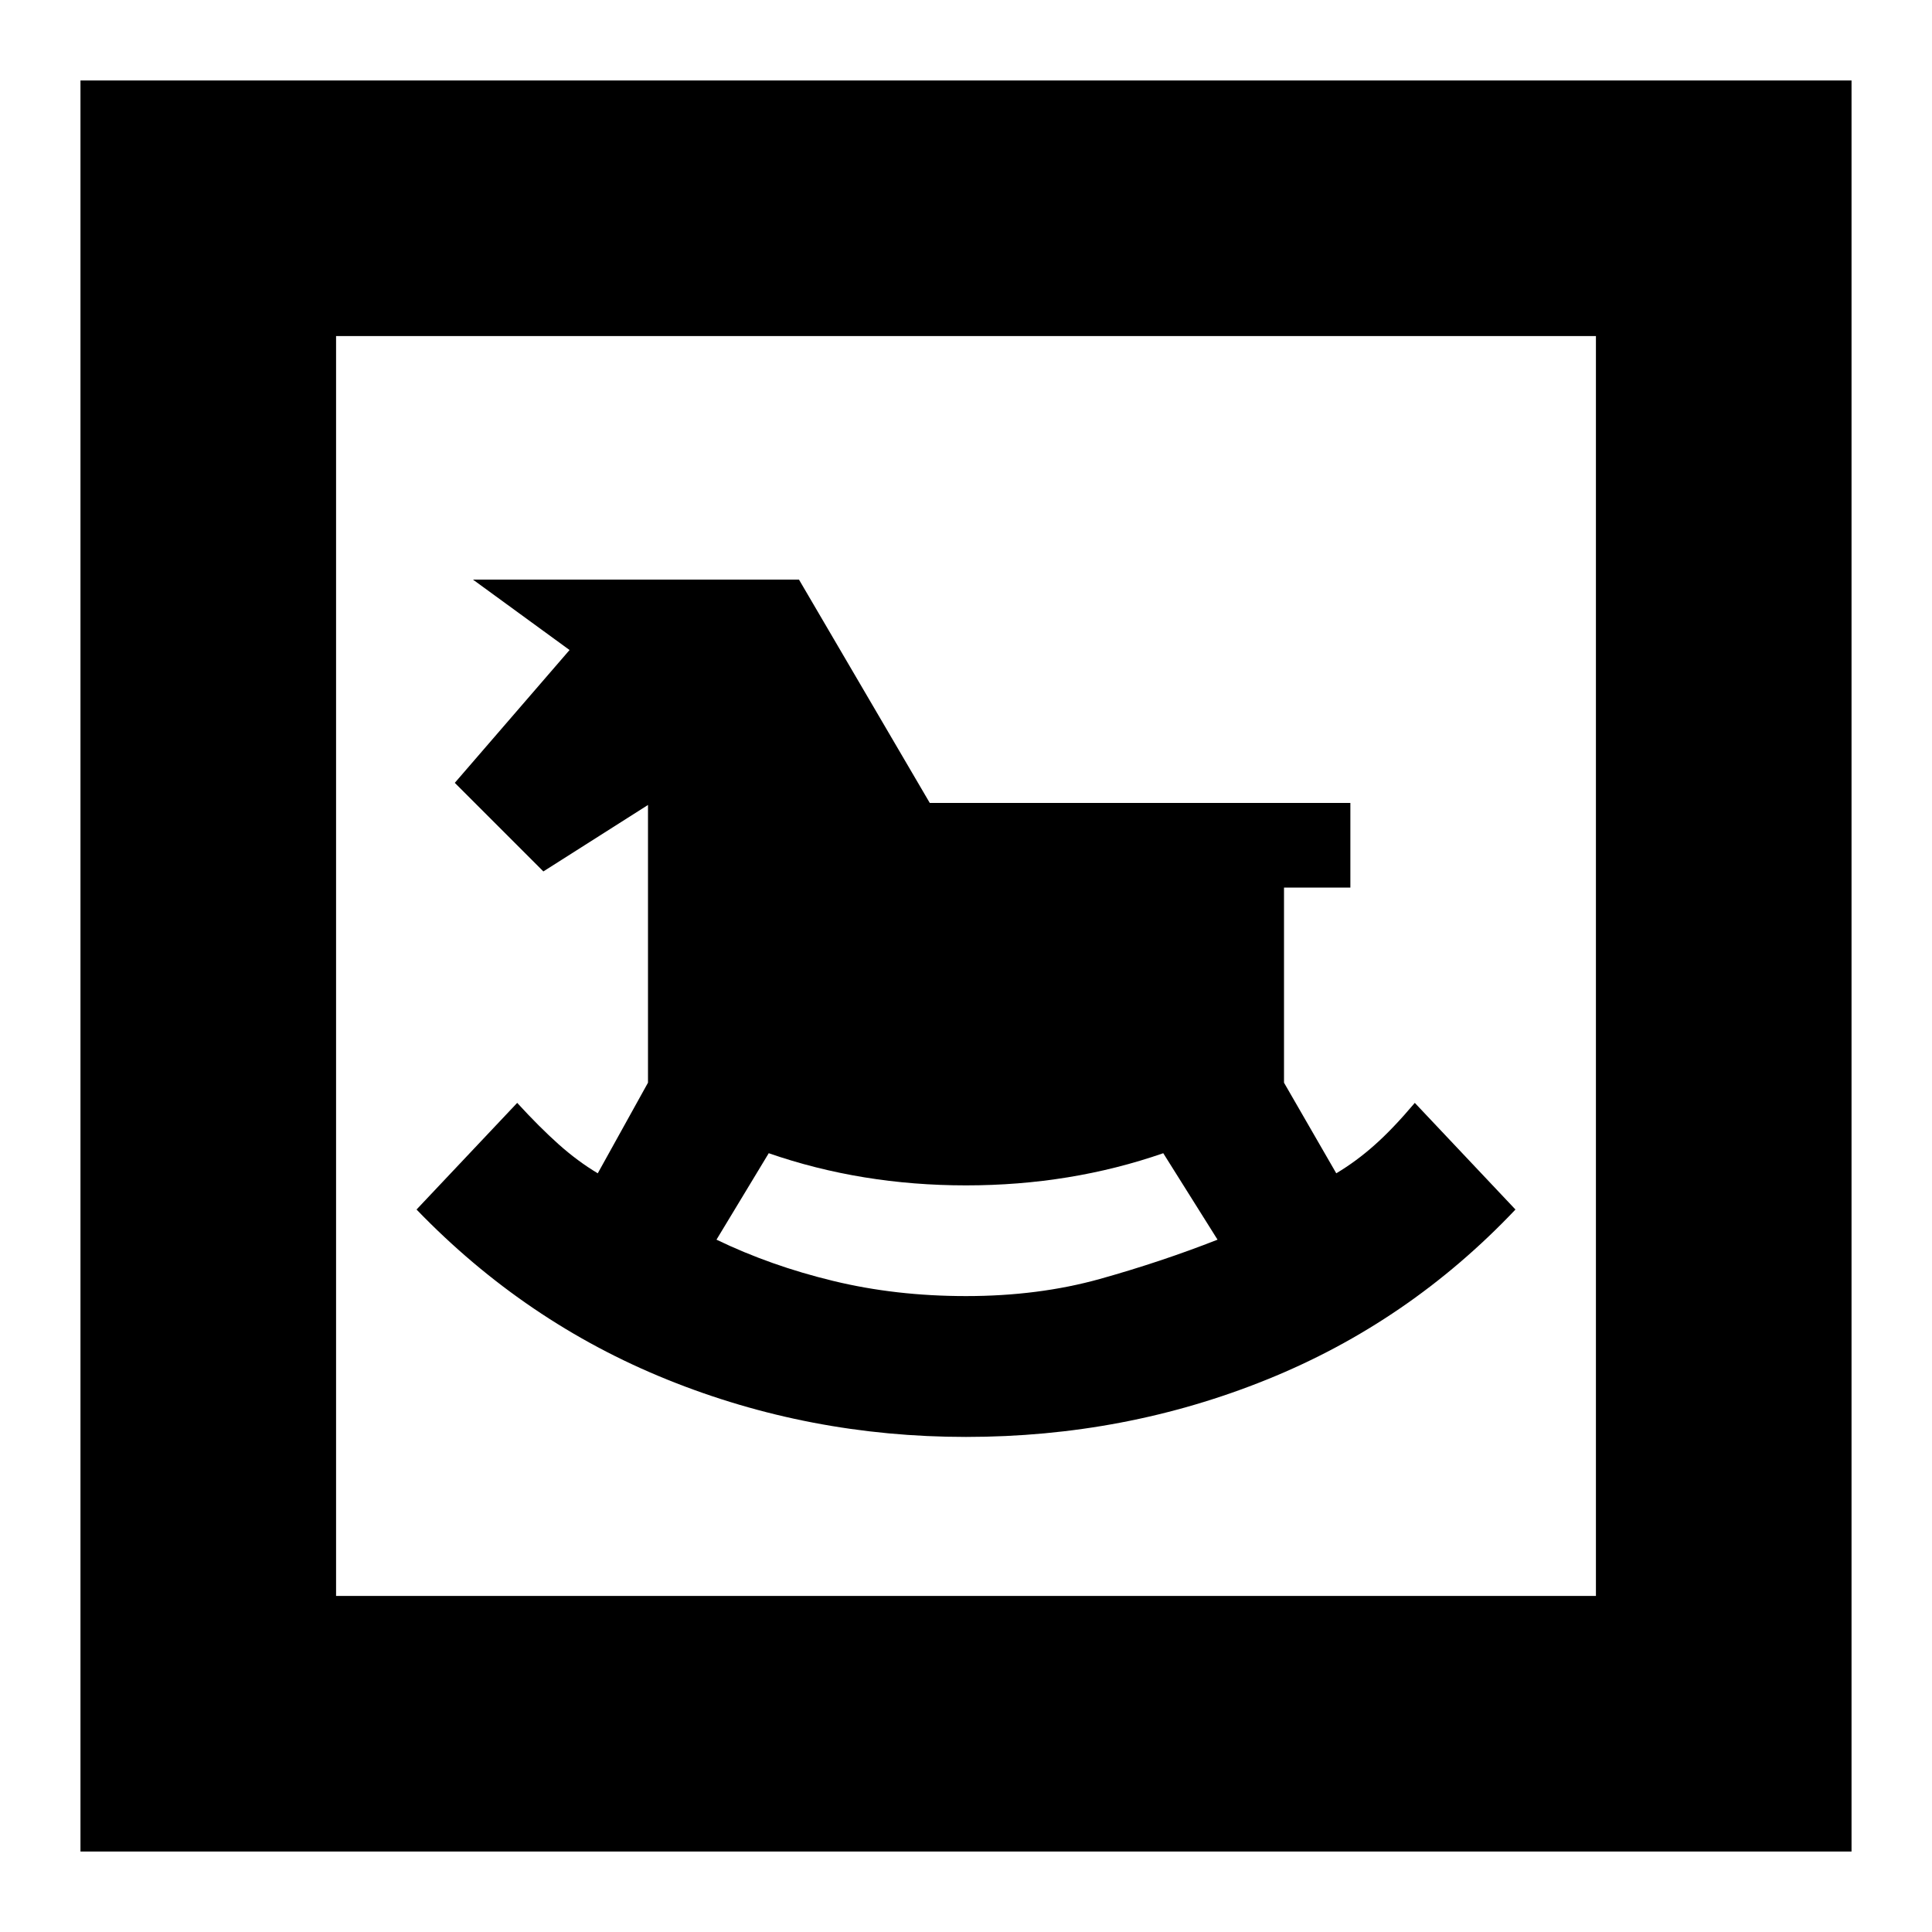 <svg xmlns="http://www.w3.org/2000/svg" height="20" width="20"><path d="M10 14.875Q11.646 14.875 13.115 14.281Q14.583 13.688 15.688 12.521L14.646 11.417Q14.417 11.688 14.229 11.854Q14.042 12.021 13.833 12.146L13.292 11.208V9.188H13.979V8.312H9.625L8.271 6H4.896L5.896 6.729L4.708 8.104L5.625 9.021L6.708 8.333V11.208L6.188 12.146Q5.979 12.021 5.781 11.844Q5.583 11.667 5.354 11.417L4.312 12.521Q5.438 13.688 6.906 14.281Q8.375 14.875 10 14.875ZM10 13.417Q9.271 13.417 8.625 13.26Q7.979 13.104 7.417 12.833L7.958 11.938Q8.917 12.271 10 12.271Q11.083 12.271 12.042 11.938L12.604 12.833Q12.021 13.062 11.385 13.24Q10.75 13.417 10 13.417ZM0.833 19.167V0.833H19.167V19.167ZM3.479 16.521H16.521V3.479H3.479ZM3.479 16.521V3.479V16.521Z"/></svg>
